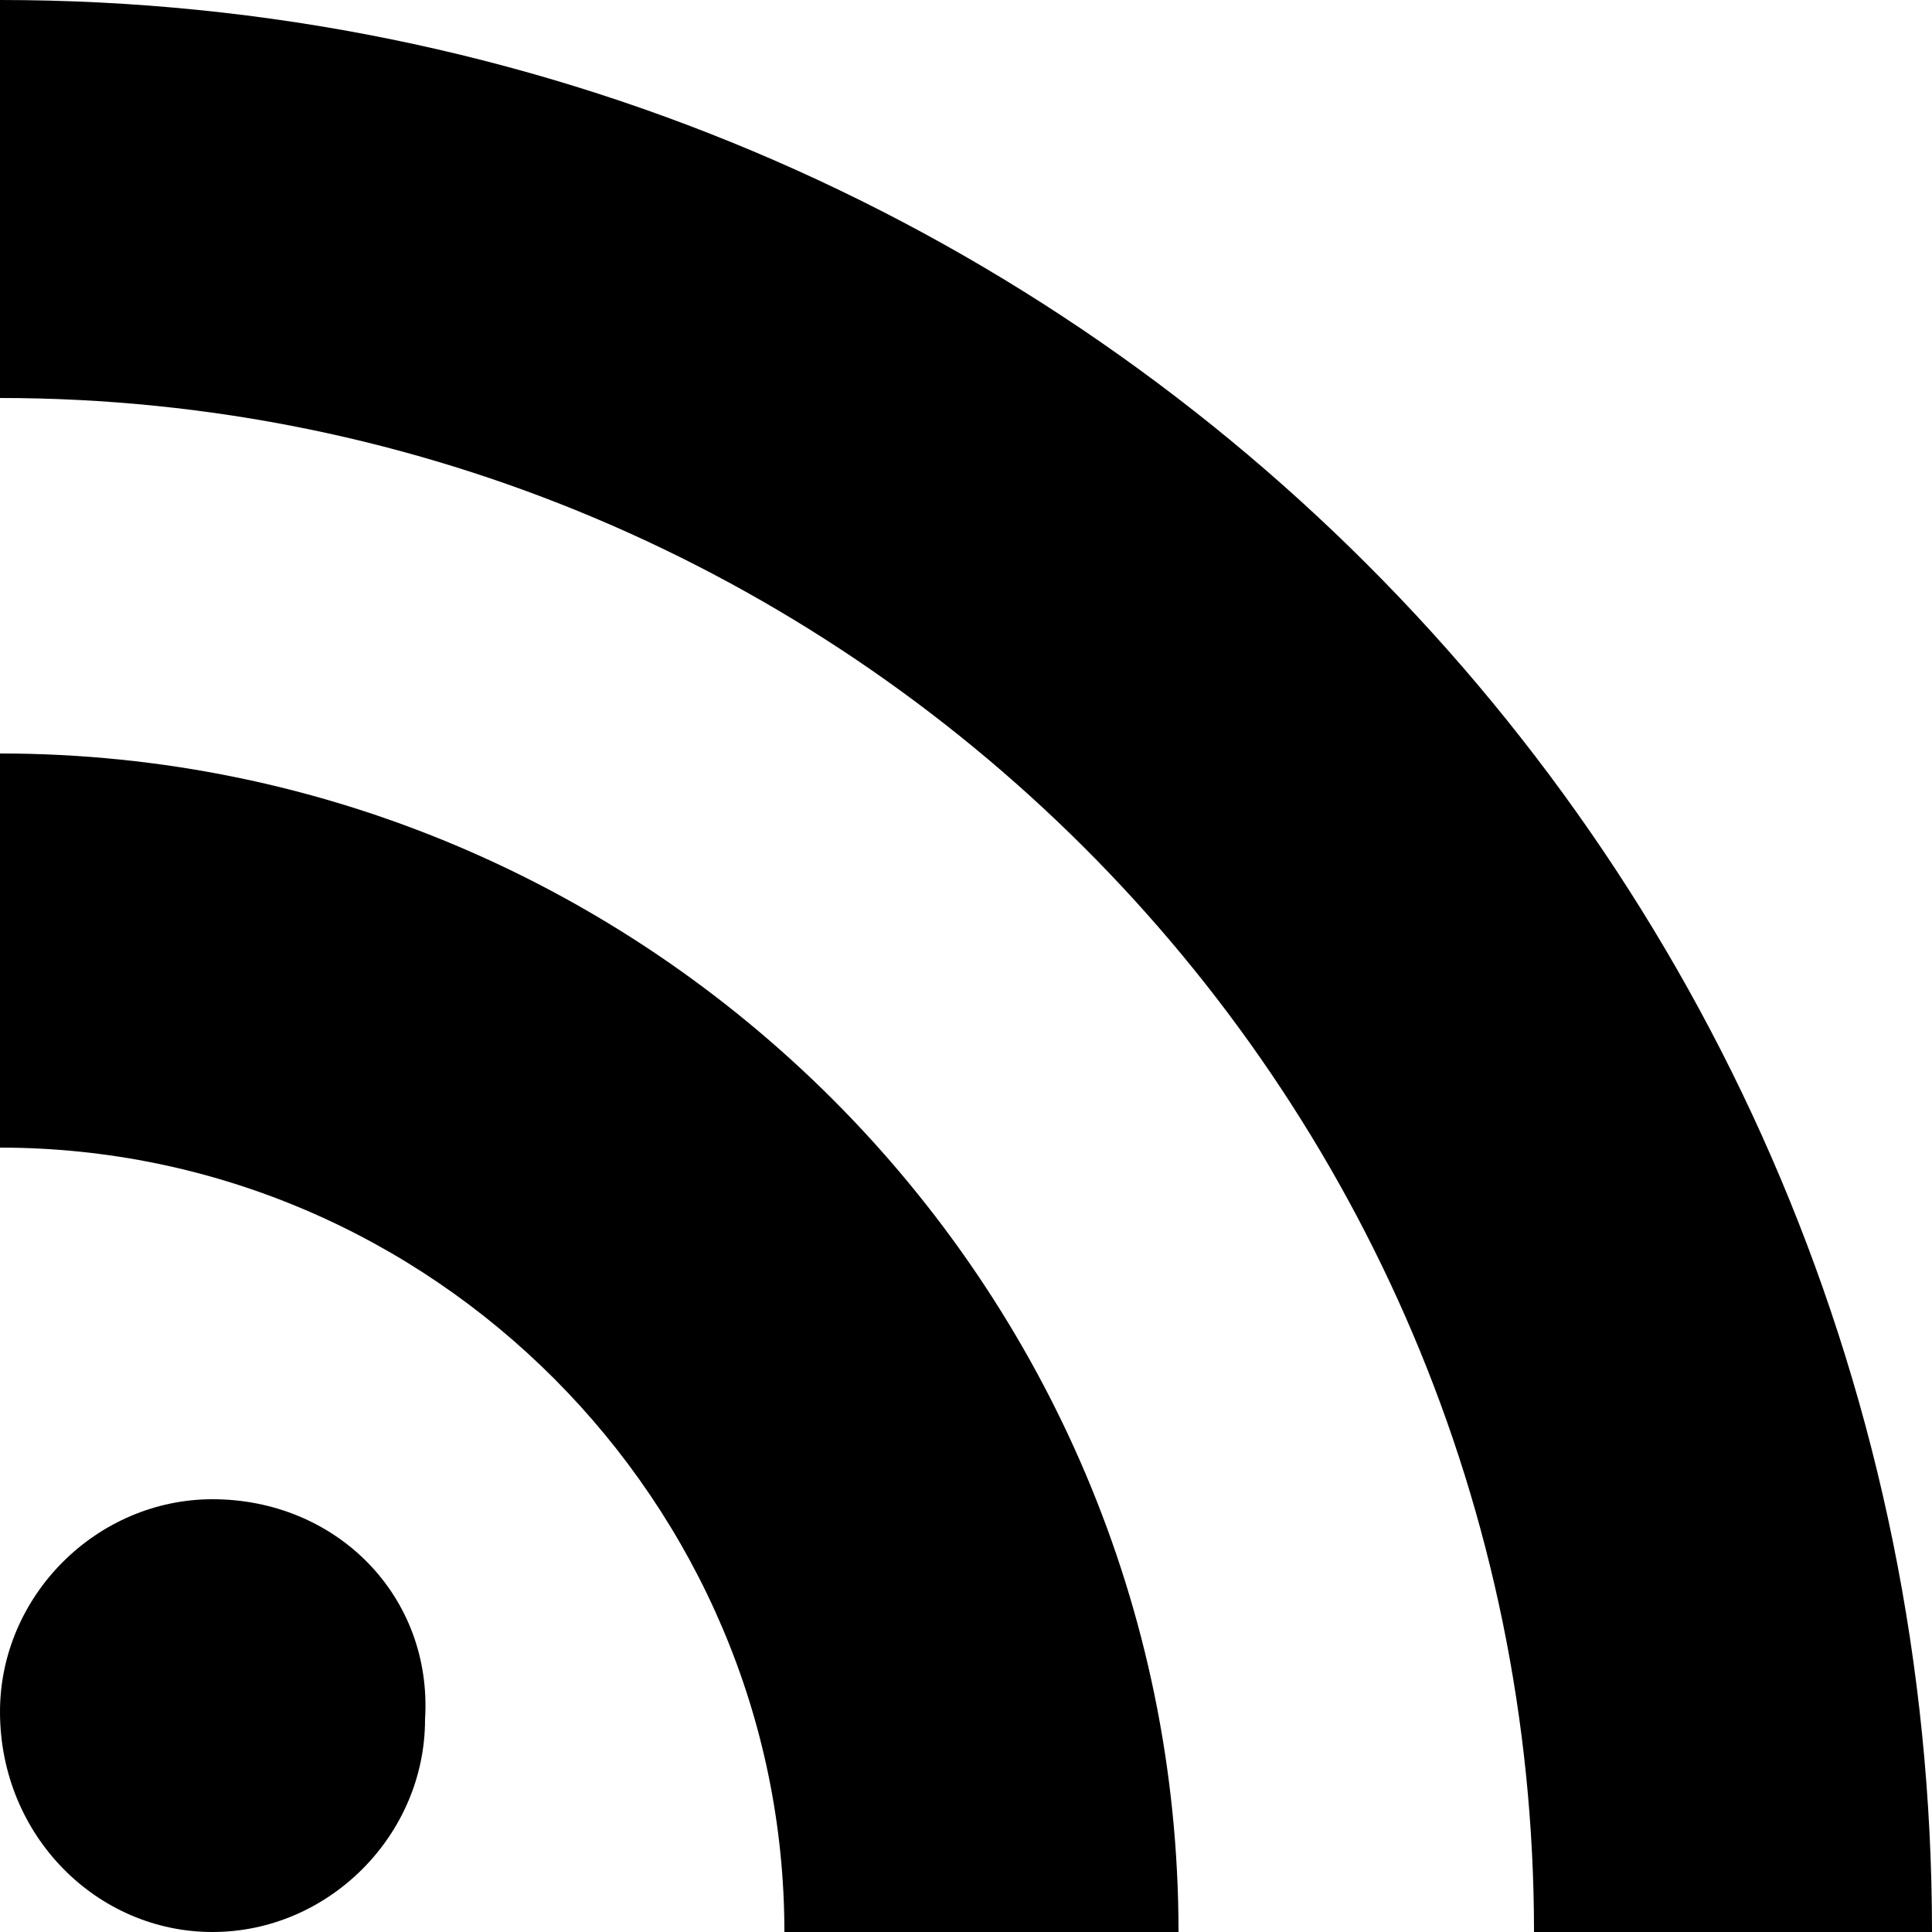 <?xml version="1.0" encoding="utf-8"?>
<!-- Generator: Adobe Illustrator 19.2.1, SVG Export Plug-In . SVG Version: 6.00 Build 0)  -->
<svg version="1.1" id="レイヤー_1" xmlns="http://www.w3.org/2000/svg" xmlns:xlink="http://www.w3.org/1999/xlink" x="0px"
	 y="0px" viewBox="0 0 50 50" style="enable-background:new 0 0 50 50;" xml:space="preserve">
<g>
	<g>
		<path d="M5.5,38.8c-3,0-5.5,2.5-5.5,5.5C0,47.5,2.5,50,5.5,50s5.5-2.5,5.5-5.5C11.2,41.3,8.7,38.8,5.5,38.8z"/>
	</g>
	<path d="M0,0v10.3C21.8,10.3,39.7,28,39.7,50H50C50,22.3,27.7,0,0,0z"/>
	<path d="M0,19.5v10.2c11.2,0,20.3,9.2,20.3,20.3h10.2C30.5,33.2,16.8,19.5,0,19.5z"/>
</g>
</svg>
